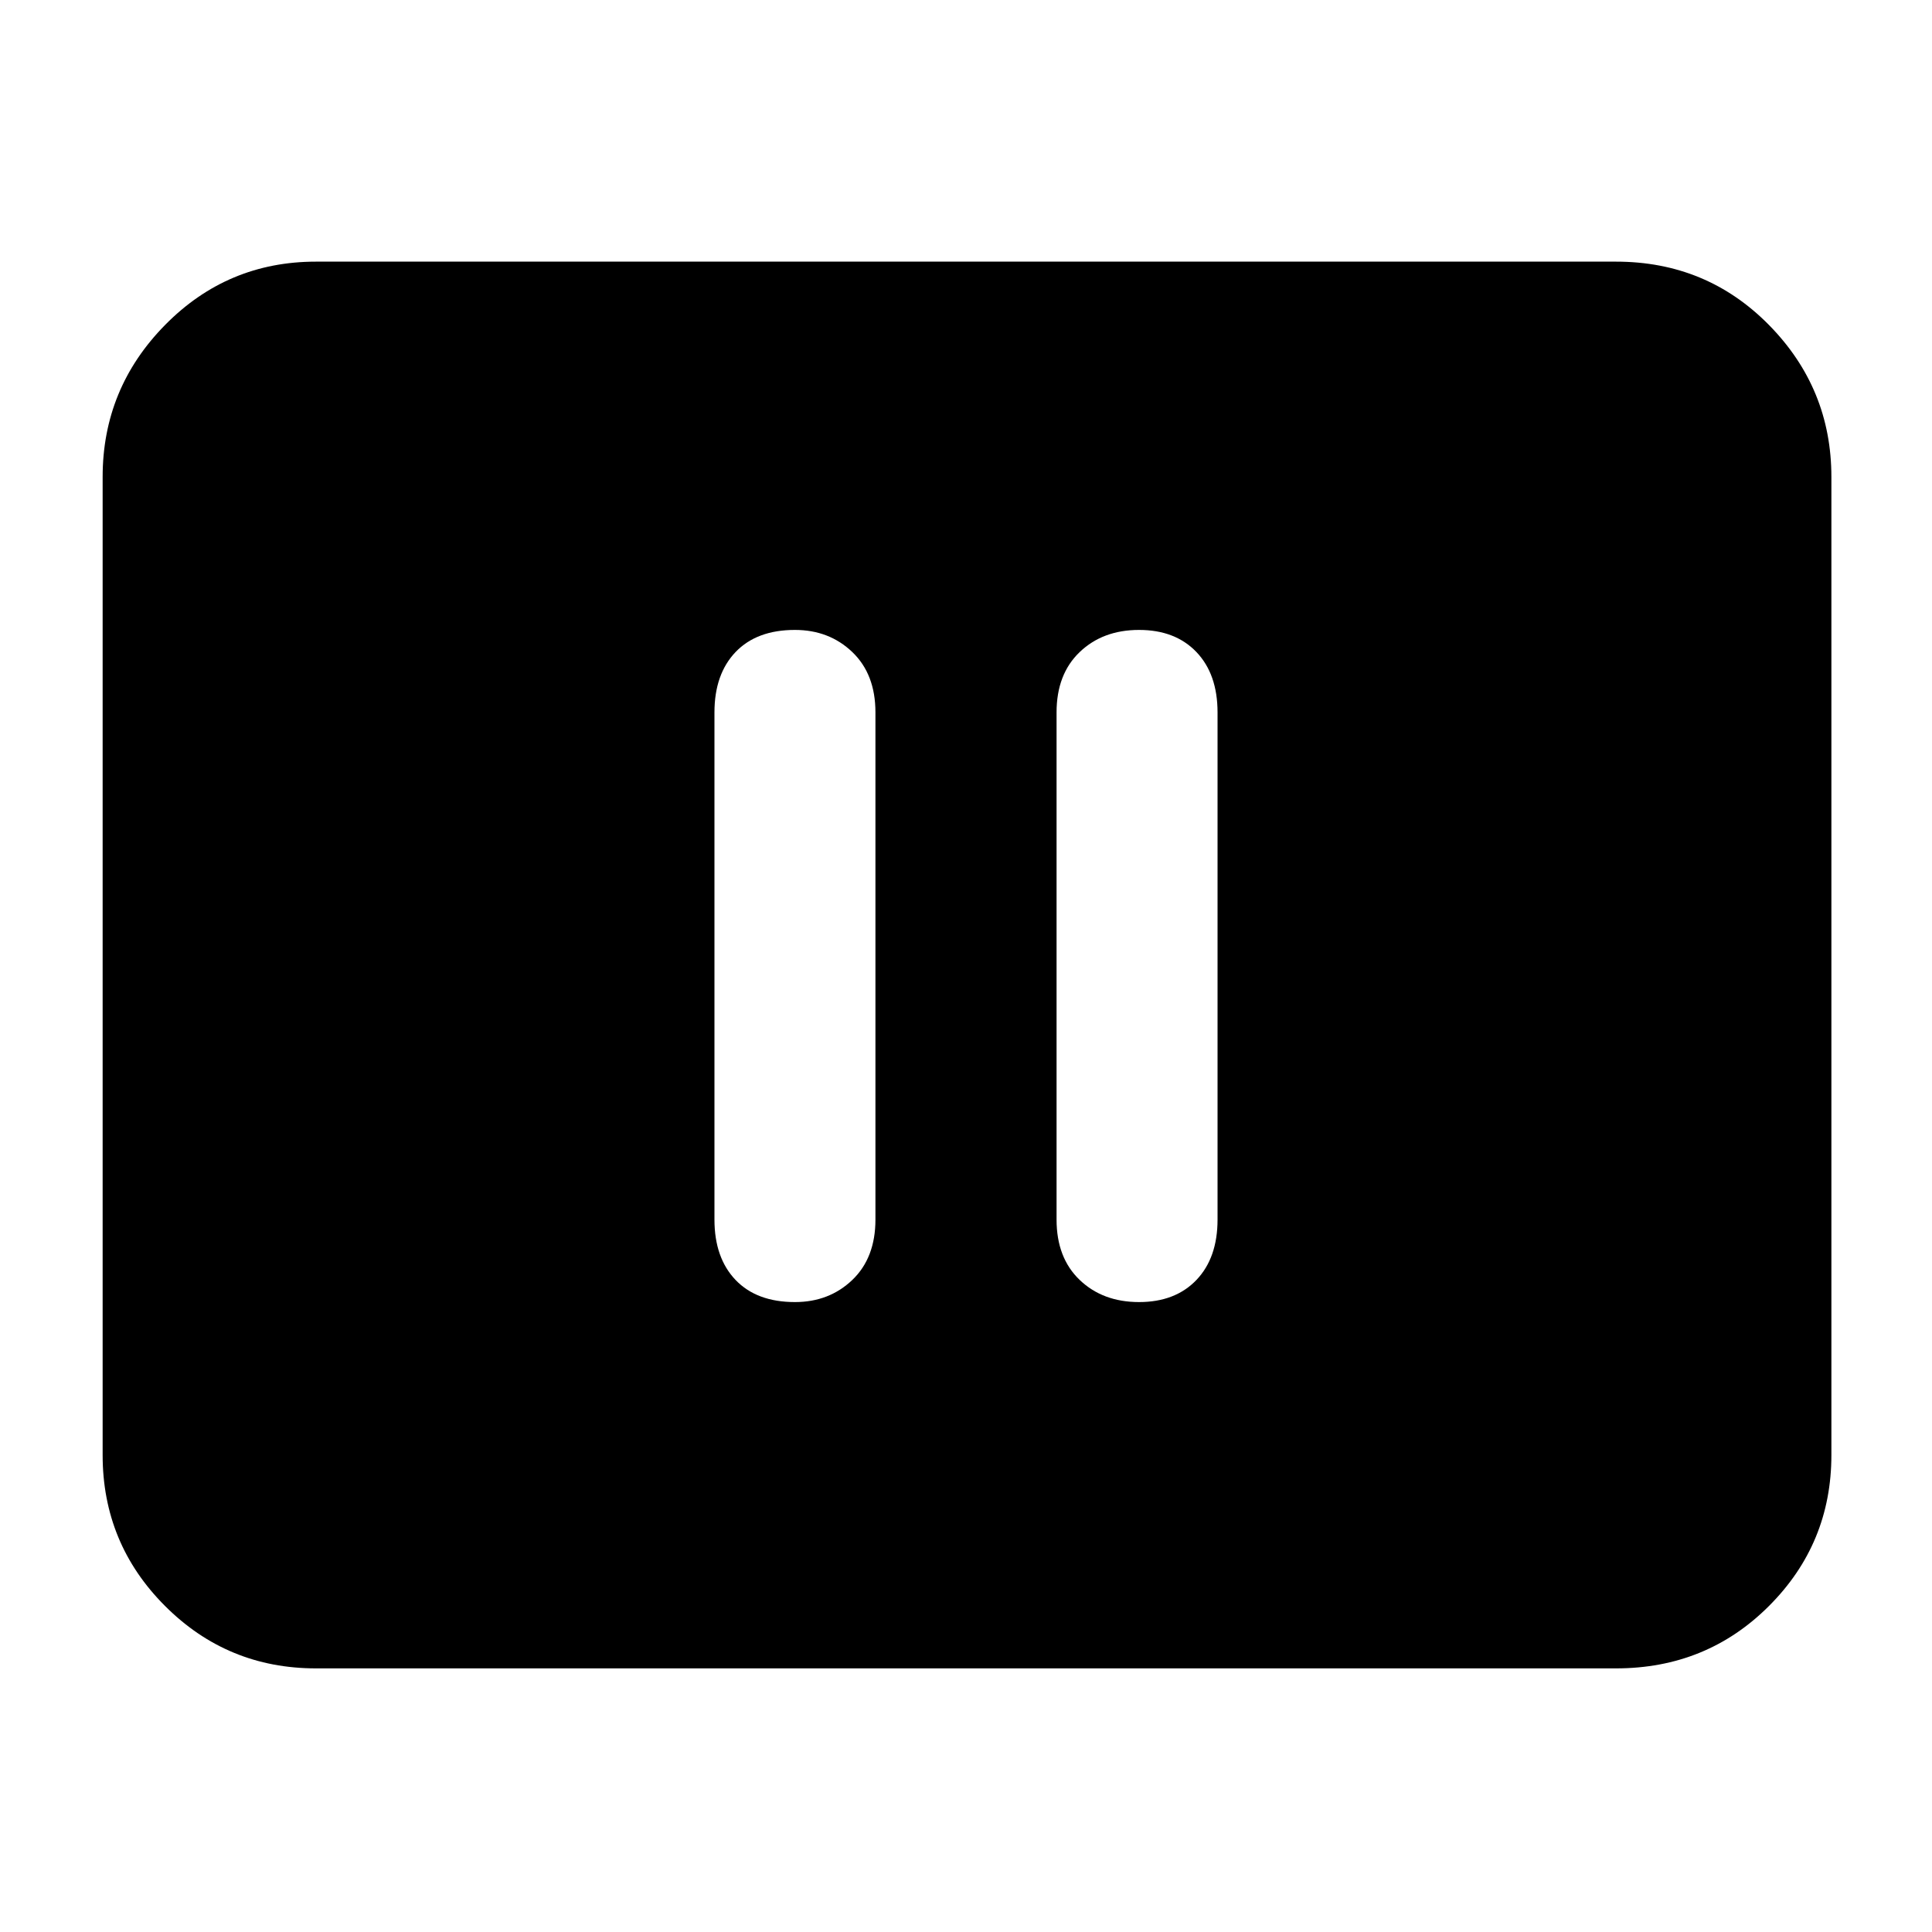 <svg xmlns="http://www.w3.org/2000/svg" height="40" width="40"><path d="M16.458 26.958Q17.167 26.958 17.646 26.5Q18.125 26.042 18.125 25.25V14.75Q18.125 13.958 17.646 13.5Q17.167 13.042 16.458 13.042Q15.667 13.042 15.229 13.5Q14.792 13.958 14.792 14.75V25.25Q14.792 26.042 15.229 26.5Q15.667 26.958 16.458 26.958ZM23.583 26.958Q24.333 26.958 24.771 26.5Q25.208 26.042 25.208 25.25V14.75Q25.208 13.958 24.771 13.5Q24.333 13.042 23.583 13.042Q22.833 13.042 22.354 13.5Q21.875 13.958 21.875 14.75V25.25Q21.875 26.042 22.354 26.5Q22.833 26.958 23.583 26.958ZM6.542 34.542Q4.708 34.542 3.417 33.25Q2.125 31.958 2.125 30.125V9.875Q2.125 8.042 3.417 6.729Q4.708 5.417 6.542 5.417H33.458Q35.333 5.417 36.625 6.729Q37.917 8.042 37.917 9.875V30.125Q37.917 31.958 36.625 33.25Q35.333 34.542 33.458 34.542Z"/></svg>